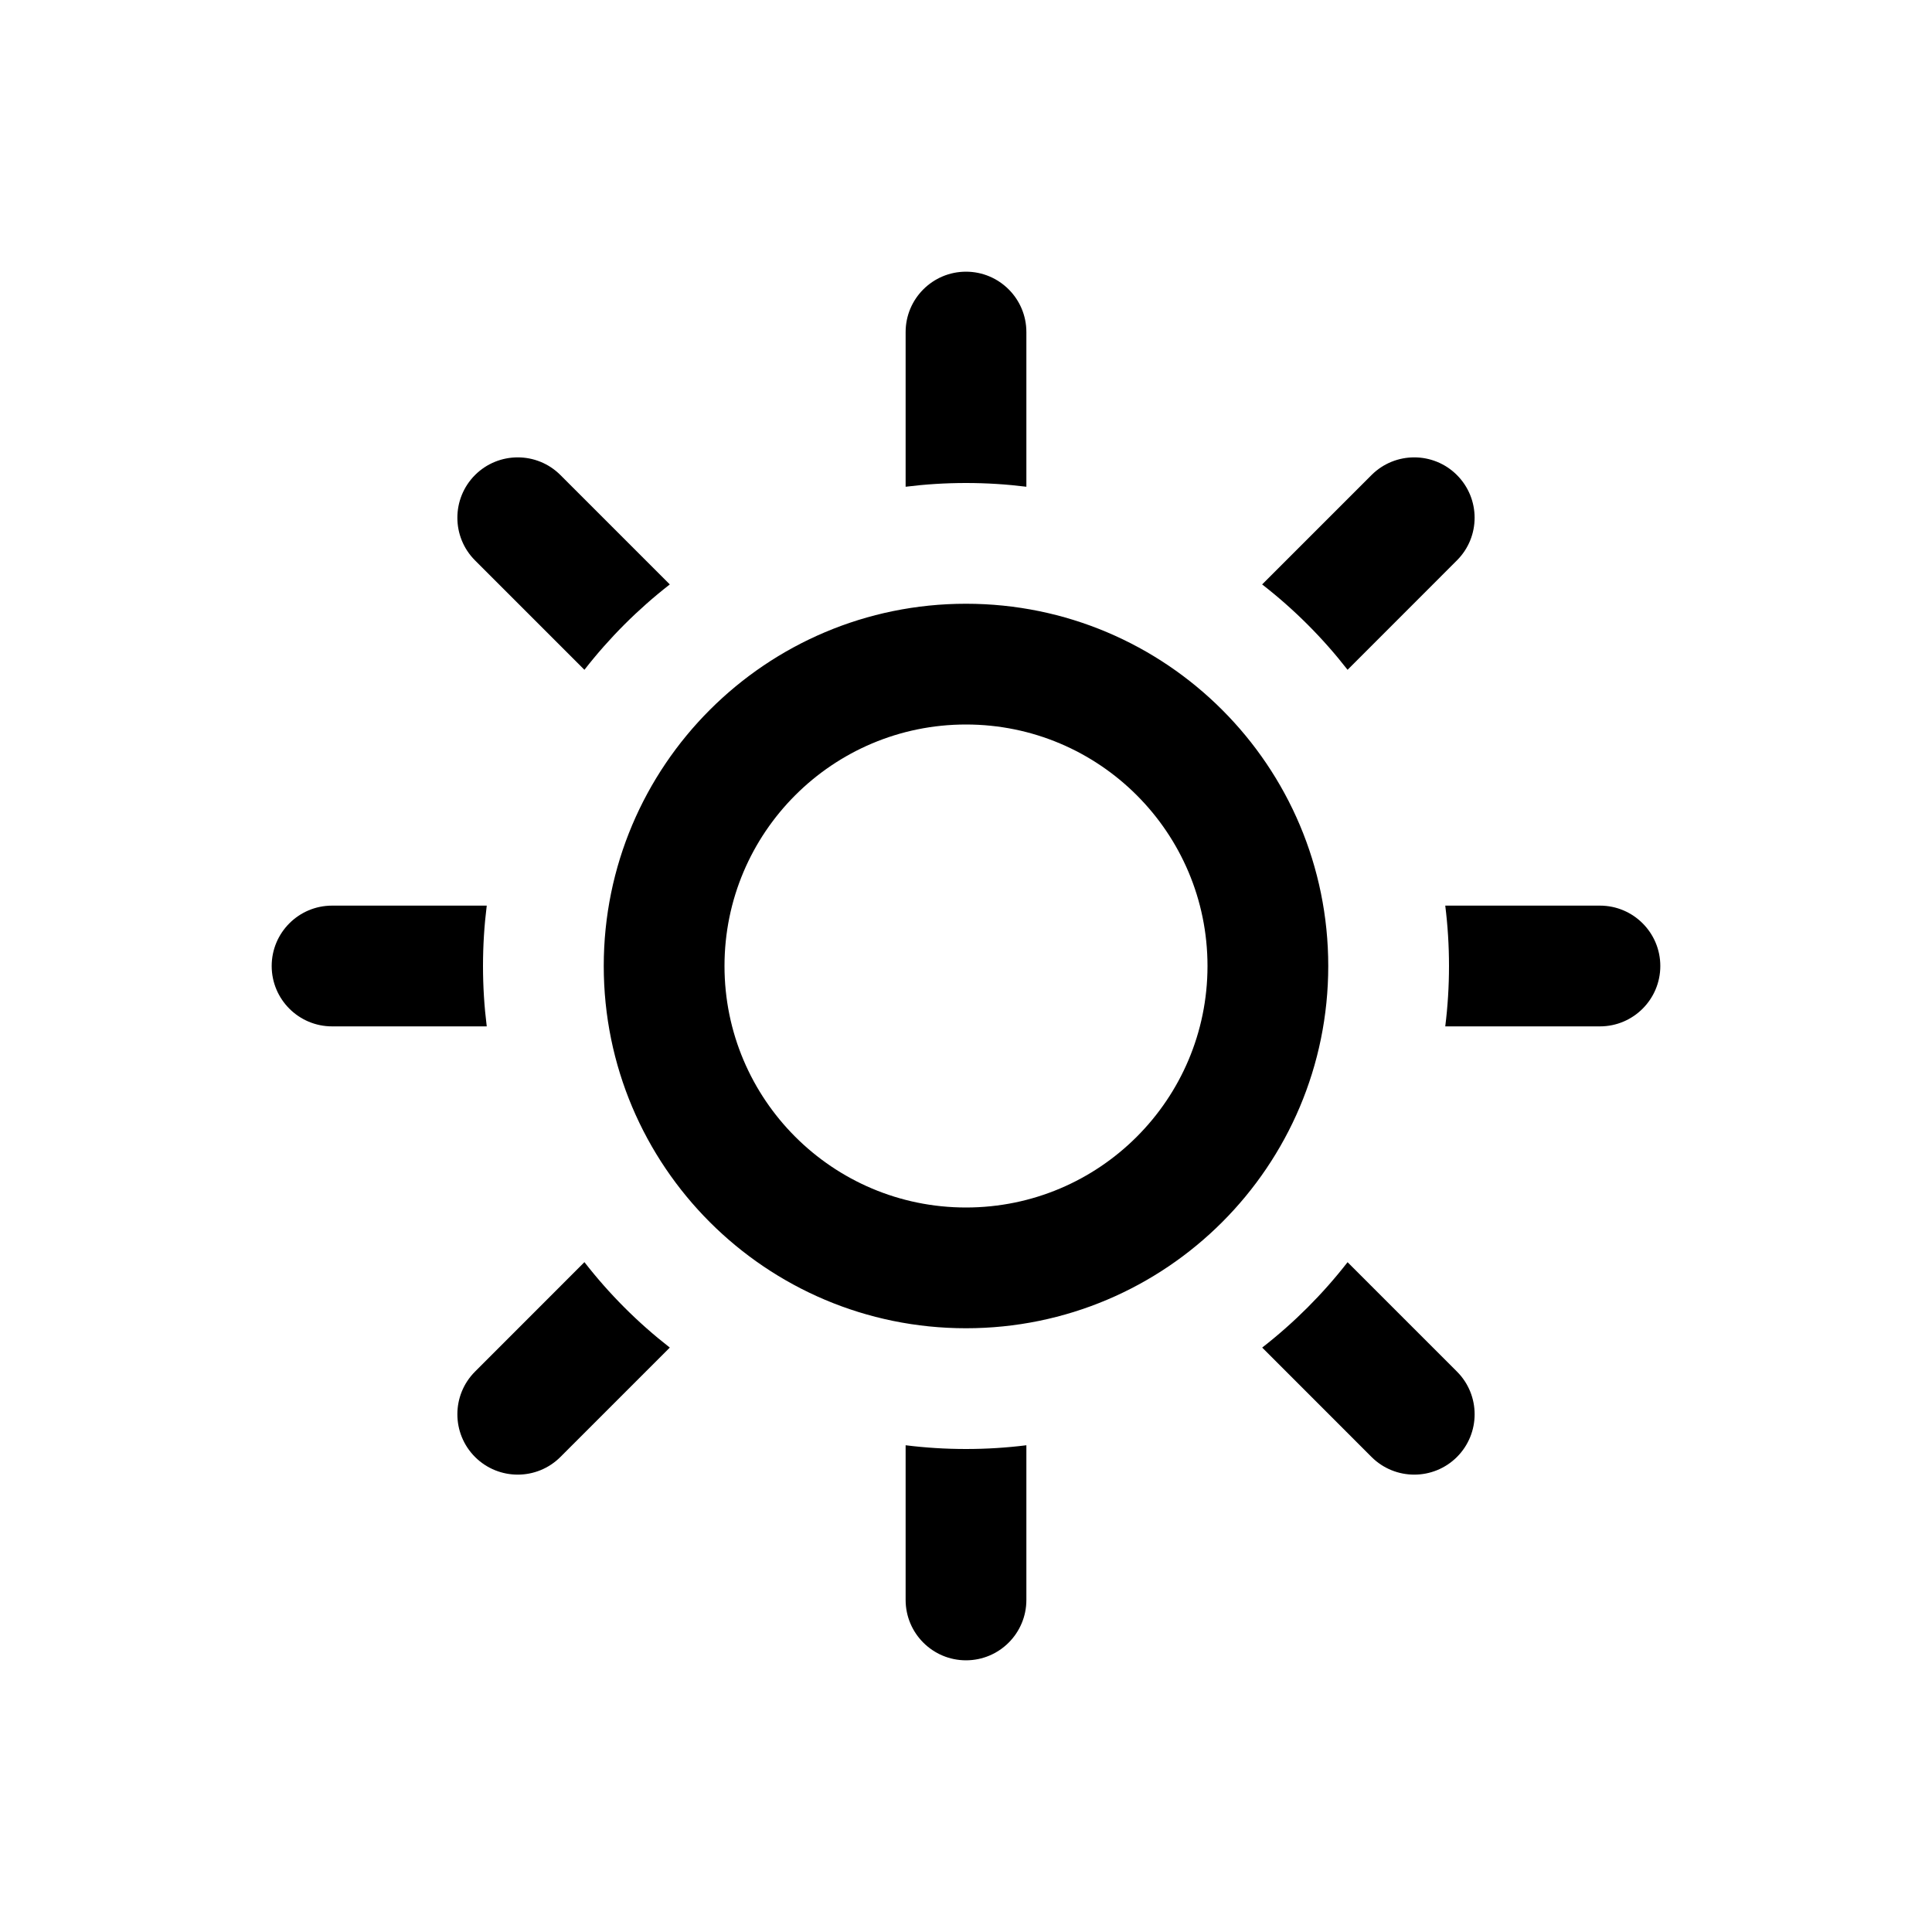 <svg width="32" height="32" viewBox="0 0 32 32" fill="none" xmlns="http://www.w3.org/2000/svg">
<g id="Container=None, Appearance=Outlined">
<path id="symbol" fill-rule="evenodd" clip-rule="evenodd" d="M16 4.5C16.552 4.5 17 4.948 17 5.5V8.062C16.672 8.021 16.339 8 16 8C15.661 8 15.328 8.021 15 8.062V5.5C15 4.948 15.448 4.5 16 4.5ZM20.905 9.68C21.434 10.091 21.909 10.566 22.32 11.094L24.131 9.282C24.522 8.892 24.522 8.259 24.131 7.868C23.741 7.478 23.108 7.478 22.717 7.868L20.905 9.68ZM24 16C24 16.339 23.979 16.672 23.938 17H26.5C27.052 17 27.5 16.552 27.5 16C27.5 15.448 27.052 15 26.5 15H23.938C23.979 15.328 24 15.661 24 16ZM22.32 20.906C21.909 21.434 21.434 21.909 20.906 22.32L22.717 24.132C23.108 24.522 23.741 24.522 24.132 24.132C24.522 23.741 24.522 23.108 24.132 22.718L22.32 20.906ZM16 24C15.661 24 15.328 23.979 15 23.938V26.5C15 27.052 15.448 27.5 16 27.5C16.552 27.5 17 27.052 17 26.5V23.938C16.672 23.979 16.339 24 16 24ZM11.094 22.32C10.566 21.909 10.091 21.434 9.68 20.905L7.868 22.718C7.478 23.108 7.478 23.741 7.868 24.132C8.259 24.522 8.892 24.522 9.282 24.132L11.094 22.32ZM8 16C8 15.661 8.021 15.328 8.062 15H5.5C4.948 15 4.5 15.448 4.5 16C4.5 16.552 4.948 17 5.5 17H8.062C8.021 16.672 8 16.339 8 16ZM9.68 11.094C10.091 10.566 10.566 10.091 11.094 9.68L9.282 7.868C8.892 7.478 8.259 7.478 7.868 7.868C7.478 8.259 7.478 8.892 7.868 9.282L9.68 11.094ZM20 16C20 18.209 18.209 20 16 20C13.791 20 12 18.209 12 16C12 13.791 13.791 12 16 12C18.209 12 20 13.791 20 16ZM22 16C22 19.314 19.314 22 16 22C12.686 22 10 19.314 10 16C10 12.686 12.686 10 16 10C19.314 10 22 12.686 22 16Z" fill="black"/>
</g>
</svg>
